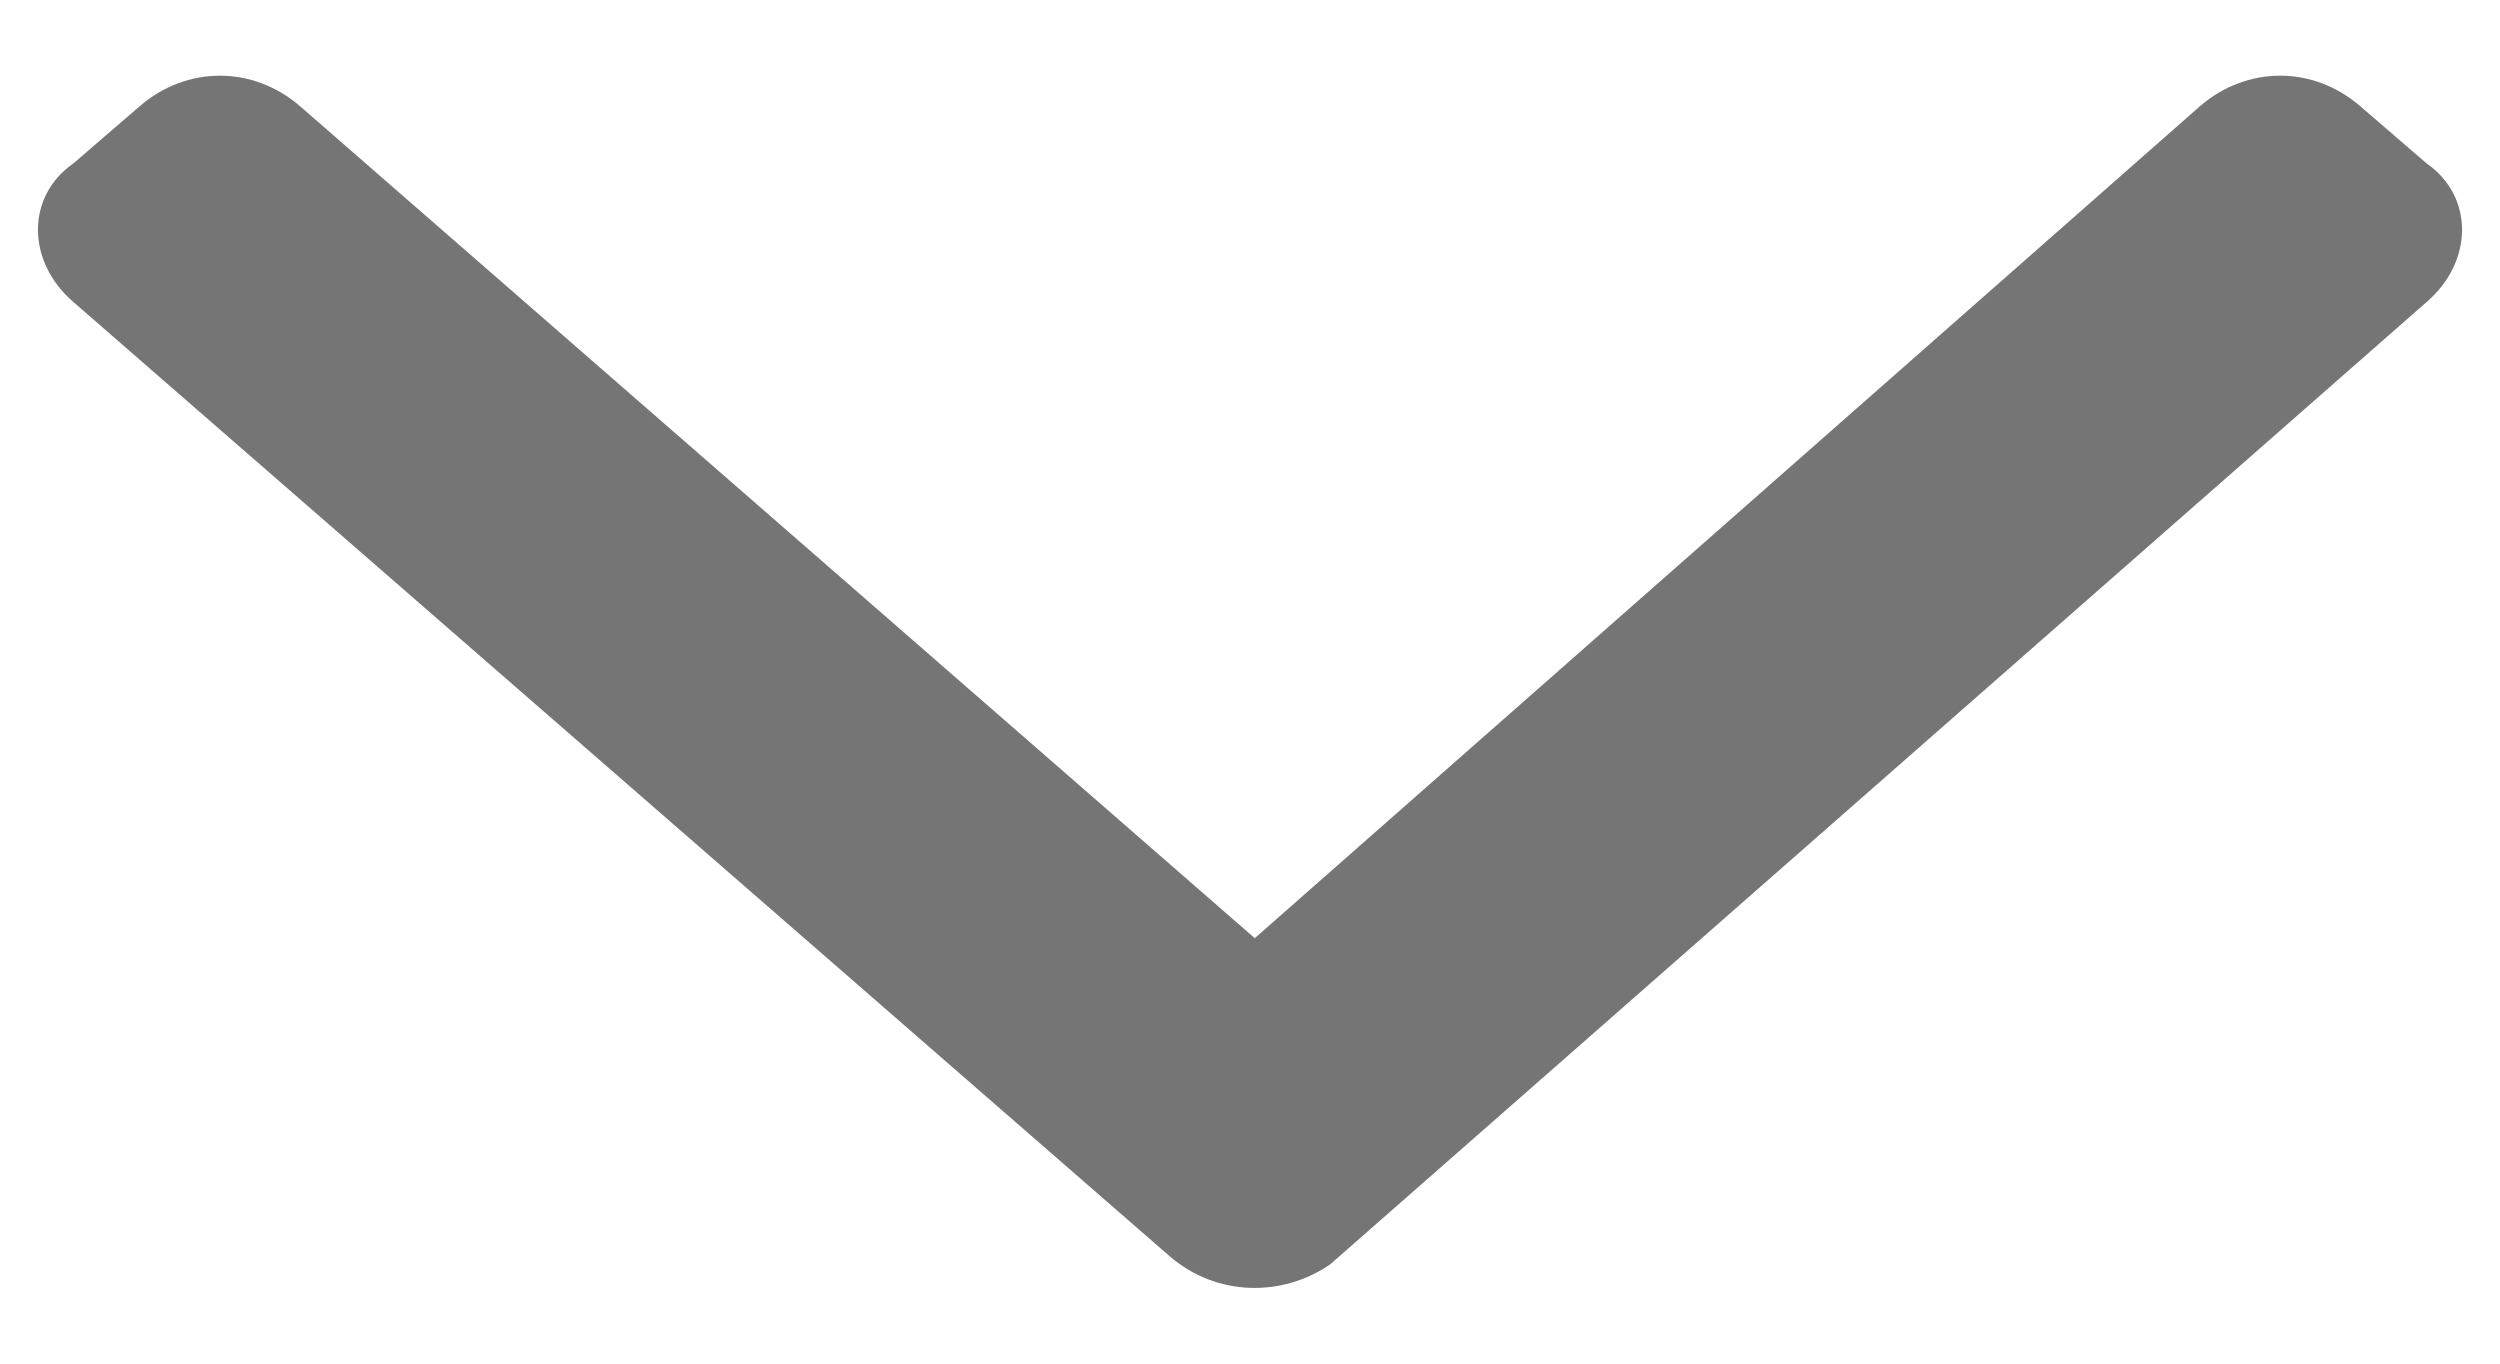 <svg width="11" height="6" viewBox="0 0 11 6" fill="none" xmlns="http://www.w3.org/2000/svg">
  <path d="M5.146 5.527C5.354 5.707 5.645 5.707 5.853 5.563L10.677 1.329C10.885 1.15 10.885 0.863 10.677 0.719L10.386 0.468C10.178 0.288 9.887 0.288 9.679 0.468L5.521 4.128L1.321 0.468C1.113 0.288 0.822 0.288 0.614 0.468L0.323 0.719C0.115 0.863 0.115 1.15 0.323 1.329L5.146 5.527Z" fill="#757575"/>
</svg>
